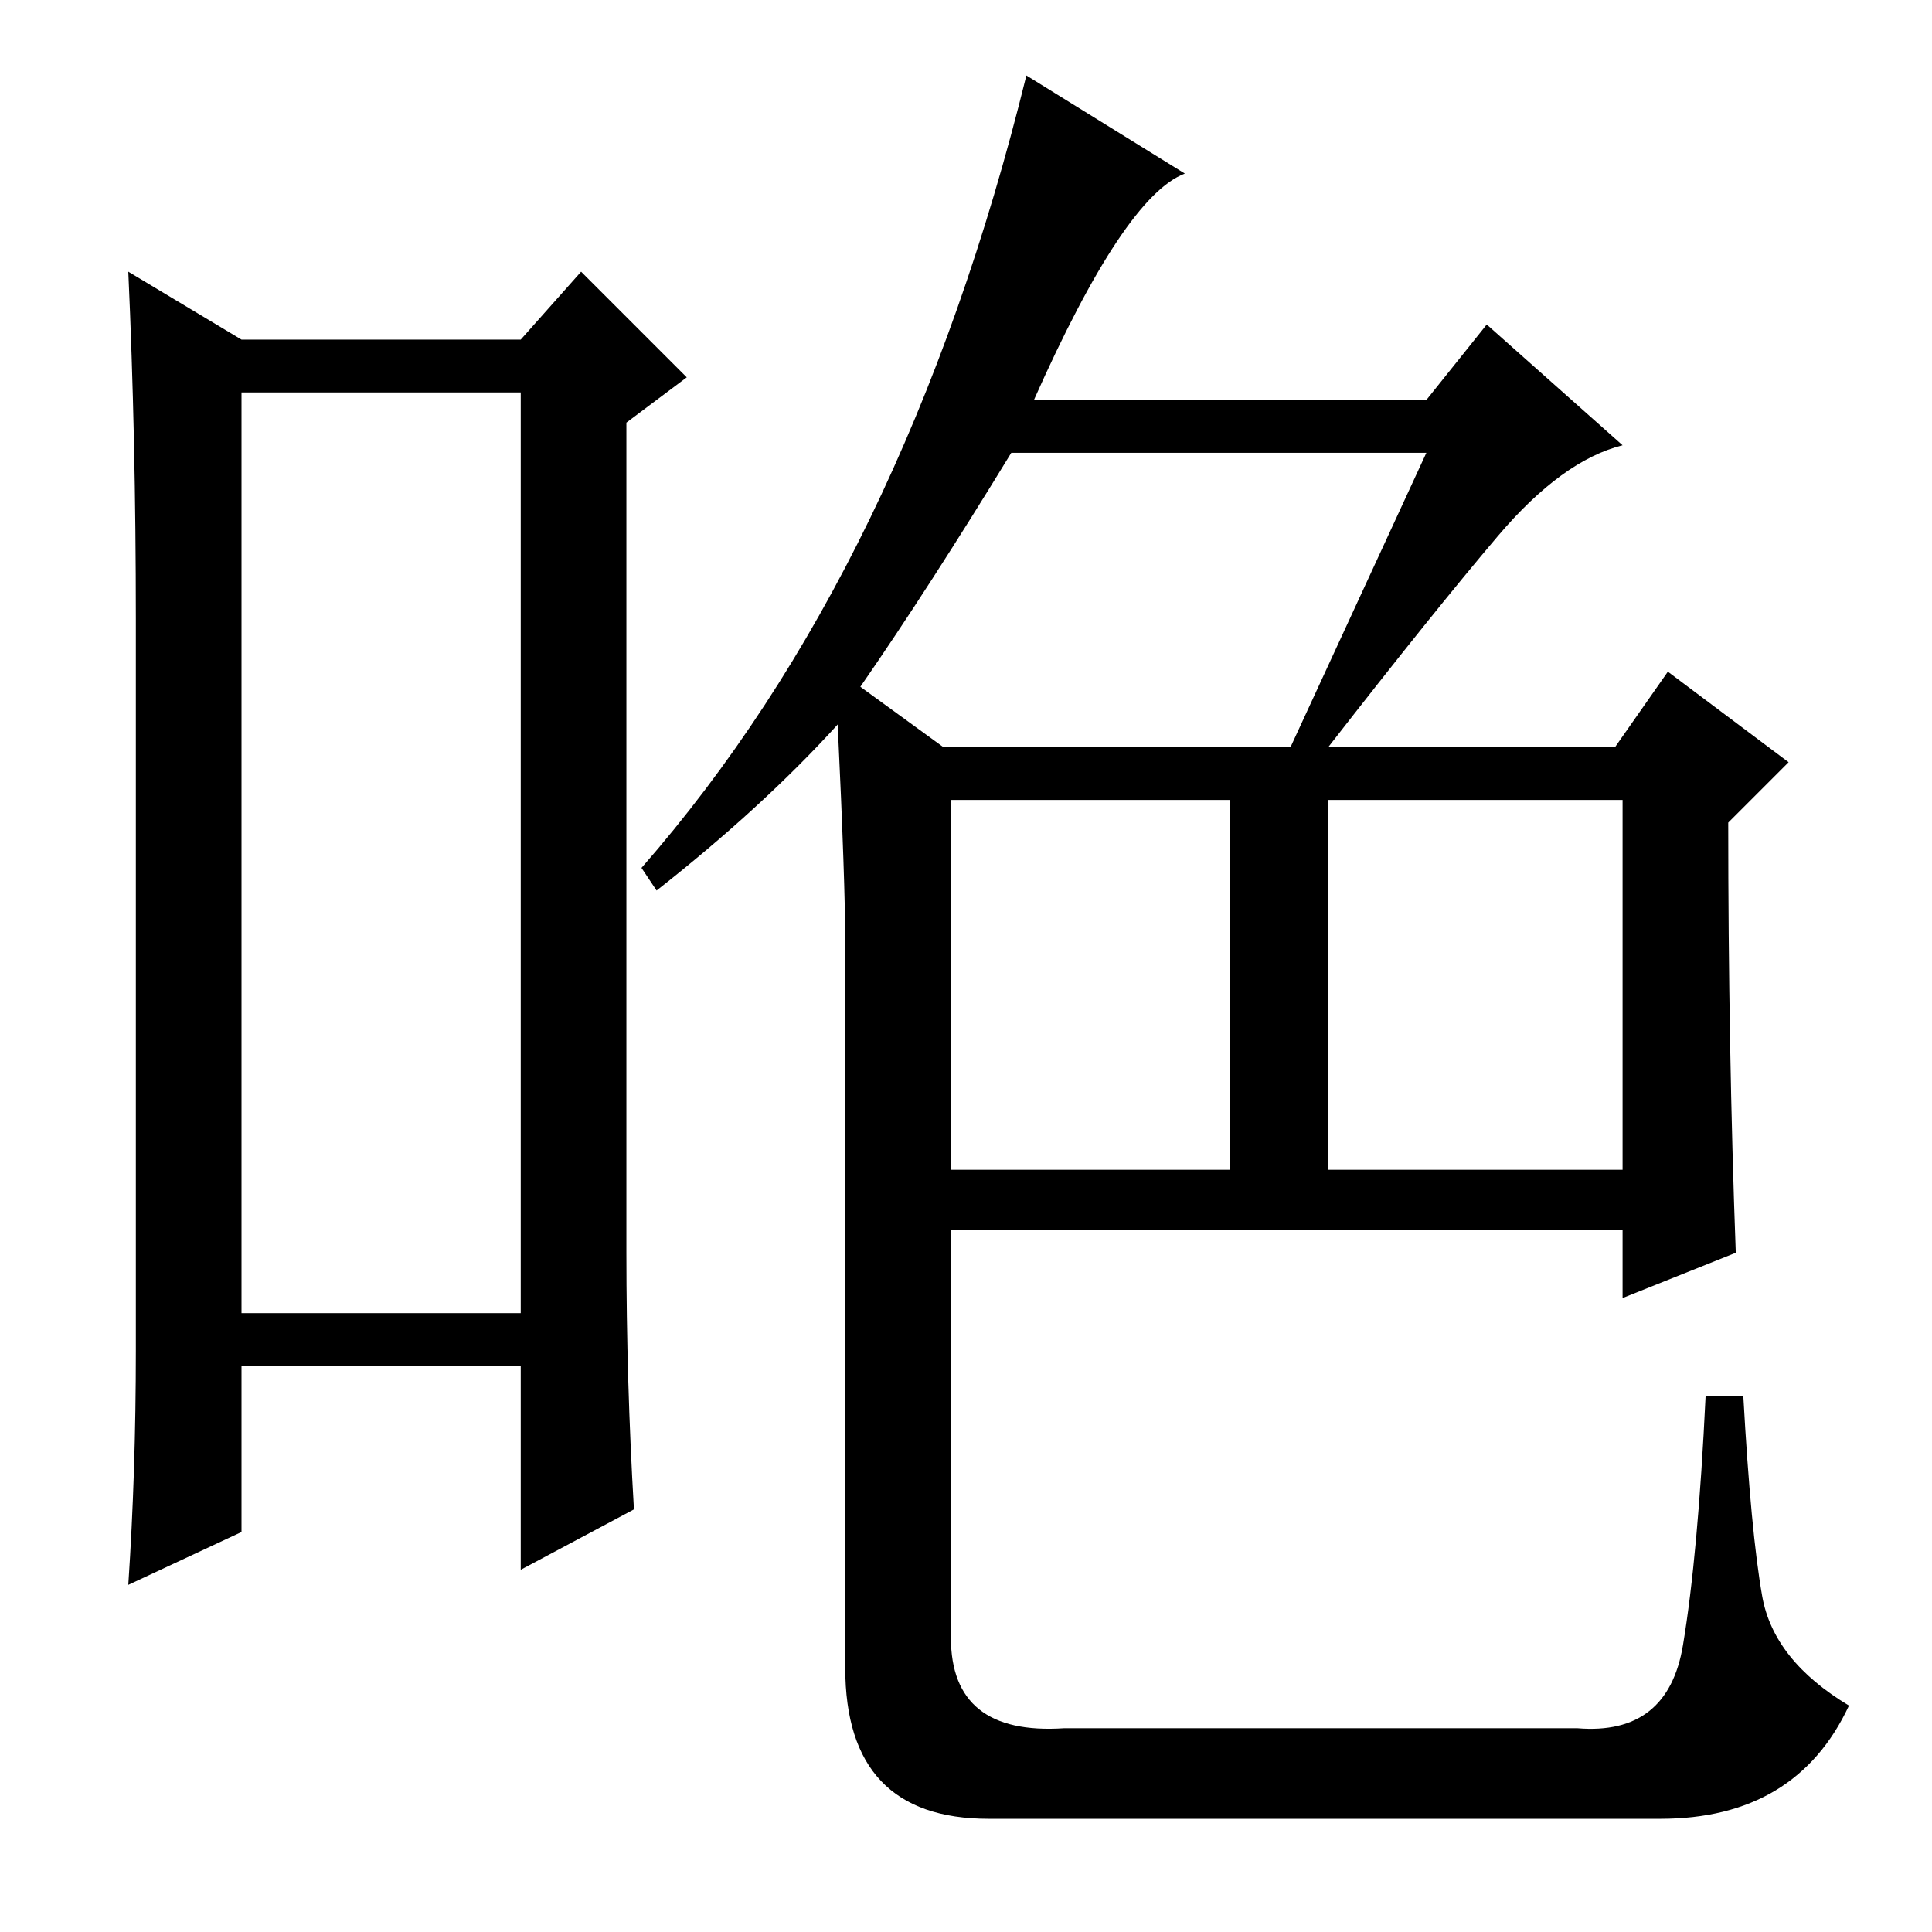 <?xml version="1.0" standalone="no"?>
<!DOCTYPE svg PUBLIC "-//W3C//DTD SVG 1.1//EN" "http://www.w3.org/Graphics/SVG/1.1/DTD/svg11.dtd" >
<svg xmlns="http://www.w3.org/2000/svg" xmlns:xlink="http://www.w3.org/1999/xlink" version="1.1" viewBox="0 -36 256 256">
  <g transform="matrix(1 0 0 -1 0 220)">
   <path fill="currentColor"
d="M32 204v-122h37v122h-37zM18 77v97q0 24 -1 46l15 -9h37l8 9l14 -14l-8 -6v-110q0 -17 1 -34l-15 -8v27h-37v-22l-15 -7q1 15 1 31zM126 101h37v49h-37v-49zM176 101h39v49h-39v-49zM189 196h-55q-11 -18 -20 -31l11 -8h46zM137 203h52l8 10l18 -16q-8 -2 -16.5 -12
t-22.5 -28h38l7 10l16 -12l-8 -8q0 -30 1 -57l-15 -6v9h-89v-54q0 -13 15 -12h68q12 -1 14 11t3 33h5q1 -18 2.5 -26.5t11.5 -14.5q-7 -15 -25 -15h-89q-19 0 -19 20v96q0 8 -1 29q-10 -11 -24 -22l-2 3q35 40 51 105l21 -13q-8 -3 -20 -30z" />
  </g>

</svg>
